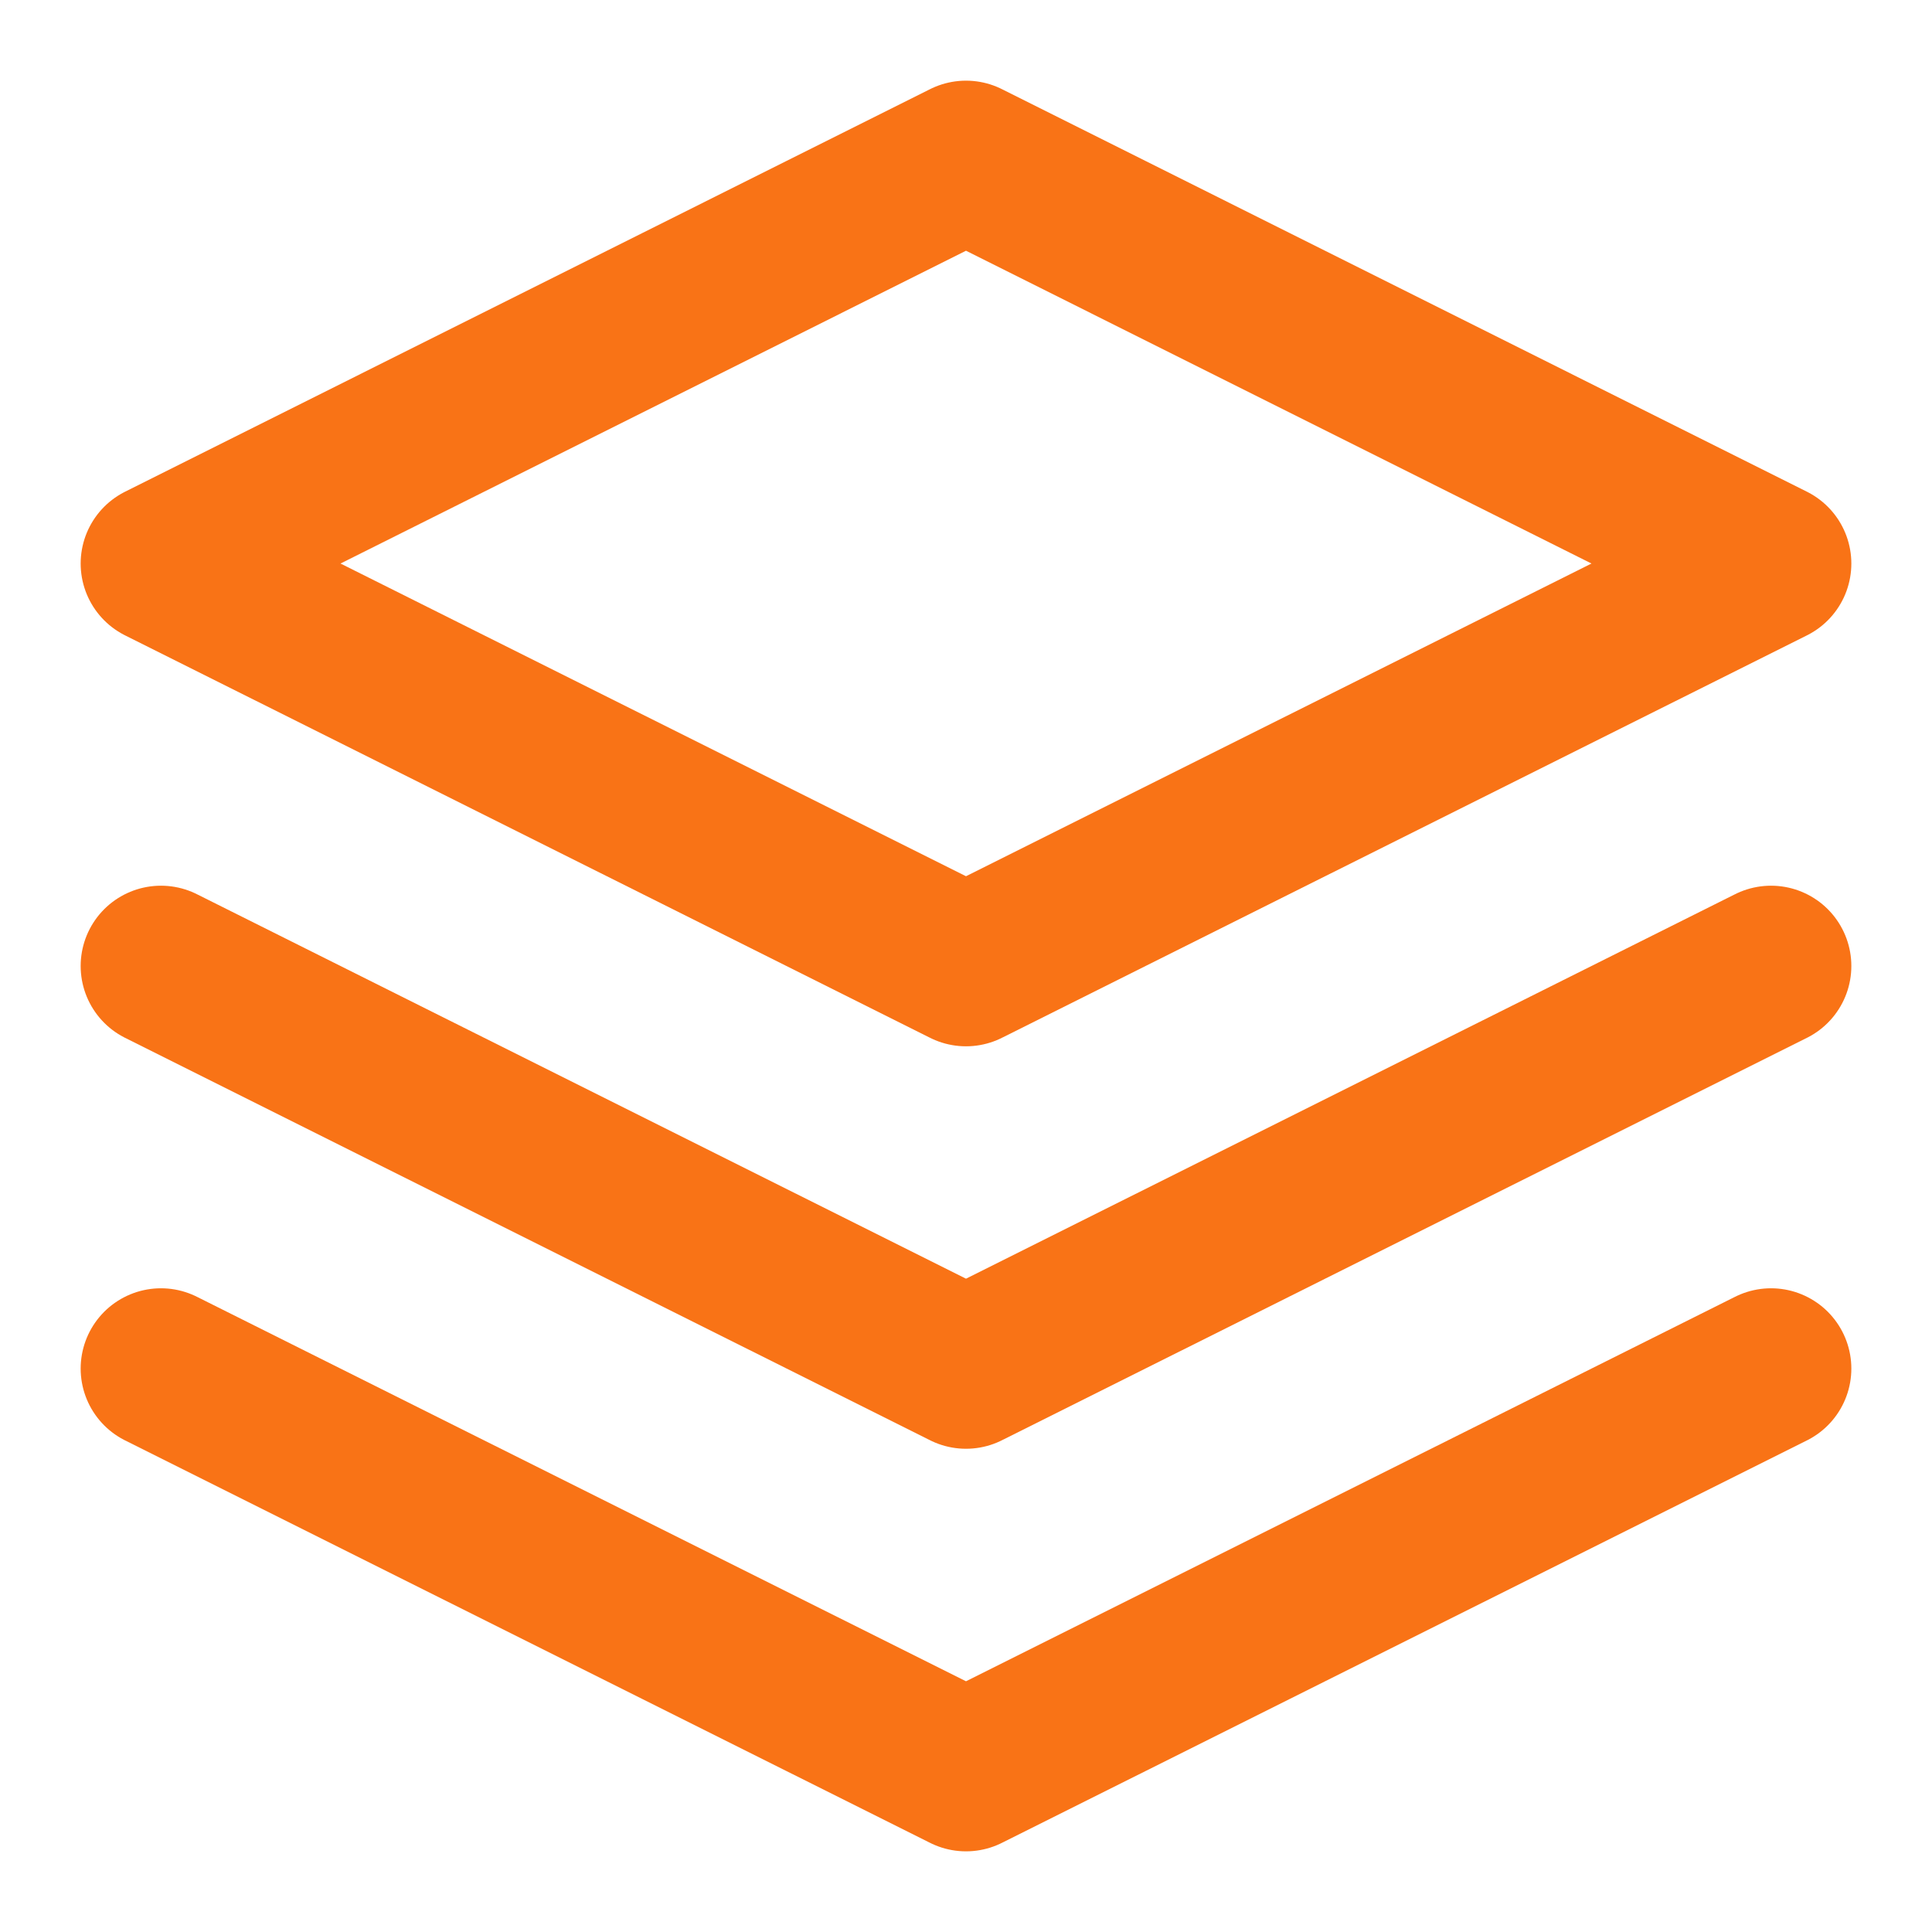 <svg width="16" height="16" viewBox="0 0 16 16" fill="none" xmlns="http://www.w3.org/2000/svg">
<g clip-path="url(#clip0_8905_2397)">
<path d="M8 1.333L1.333 4.667L8 8L14.667 4.667L8 1.333Z" stroke="#F97316" stroke-width="1.33" stroke-linecap="round" stroke-linejoin="round"/>
<path d="M1.333 11.334L8 14.667L14.667 11.334" stroke="#F97316" stroke-width="1.33" stroke-linecap="round" stroke-linejoin="round"/>
<path d="M1.333 8L8 11.333L14.667 8" stroke="#F97316" stroke-width="1.33" stroke-linecap="round" stroke-linejoin="round"/>
</g>
<defs>
<clipPath id="clip0_8905_2397">
<rect width="16" height="16" fill="white"/>
</clipPath>
</defs>
</svg>
